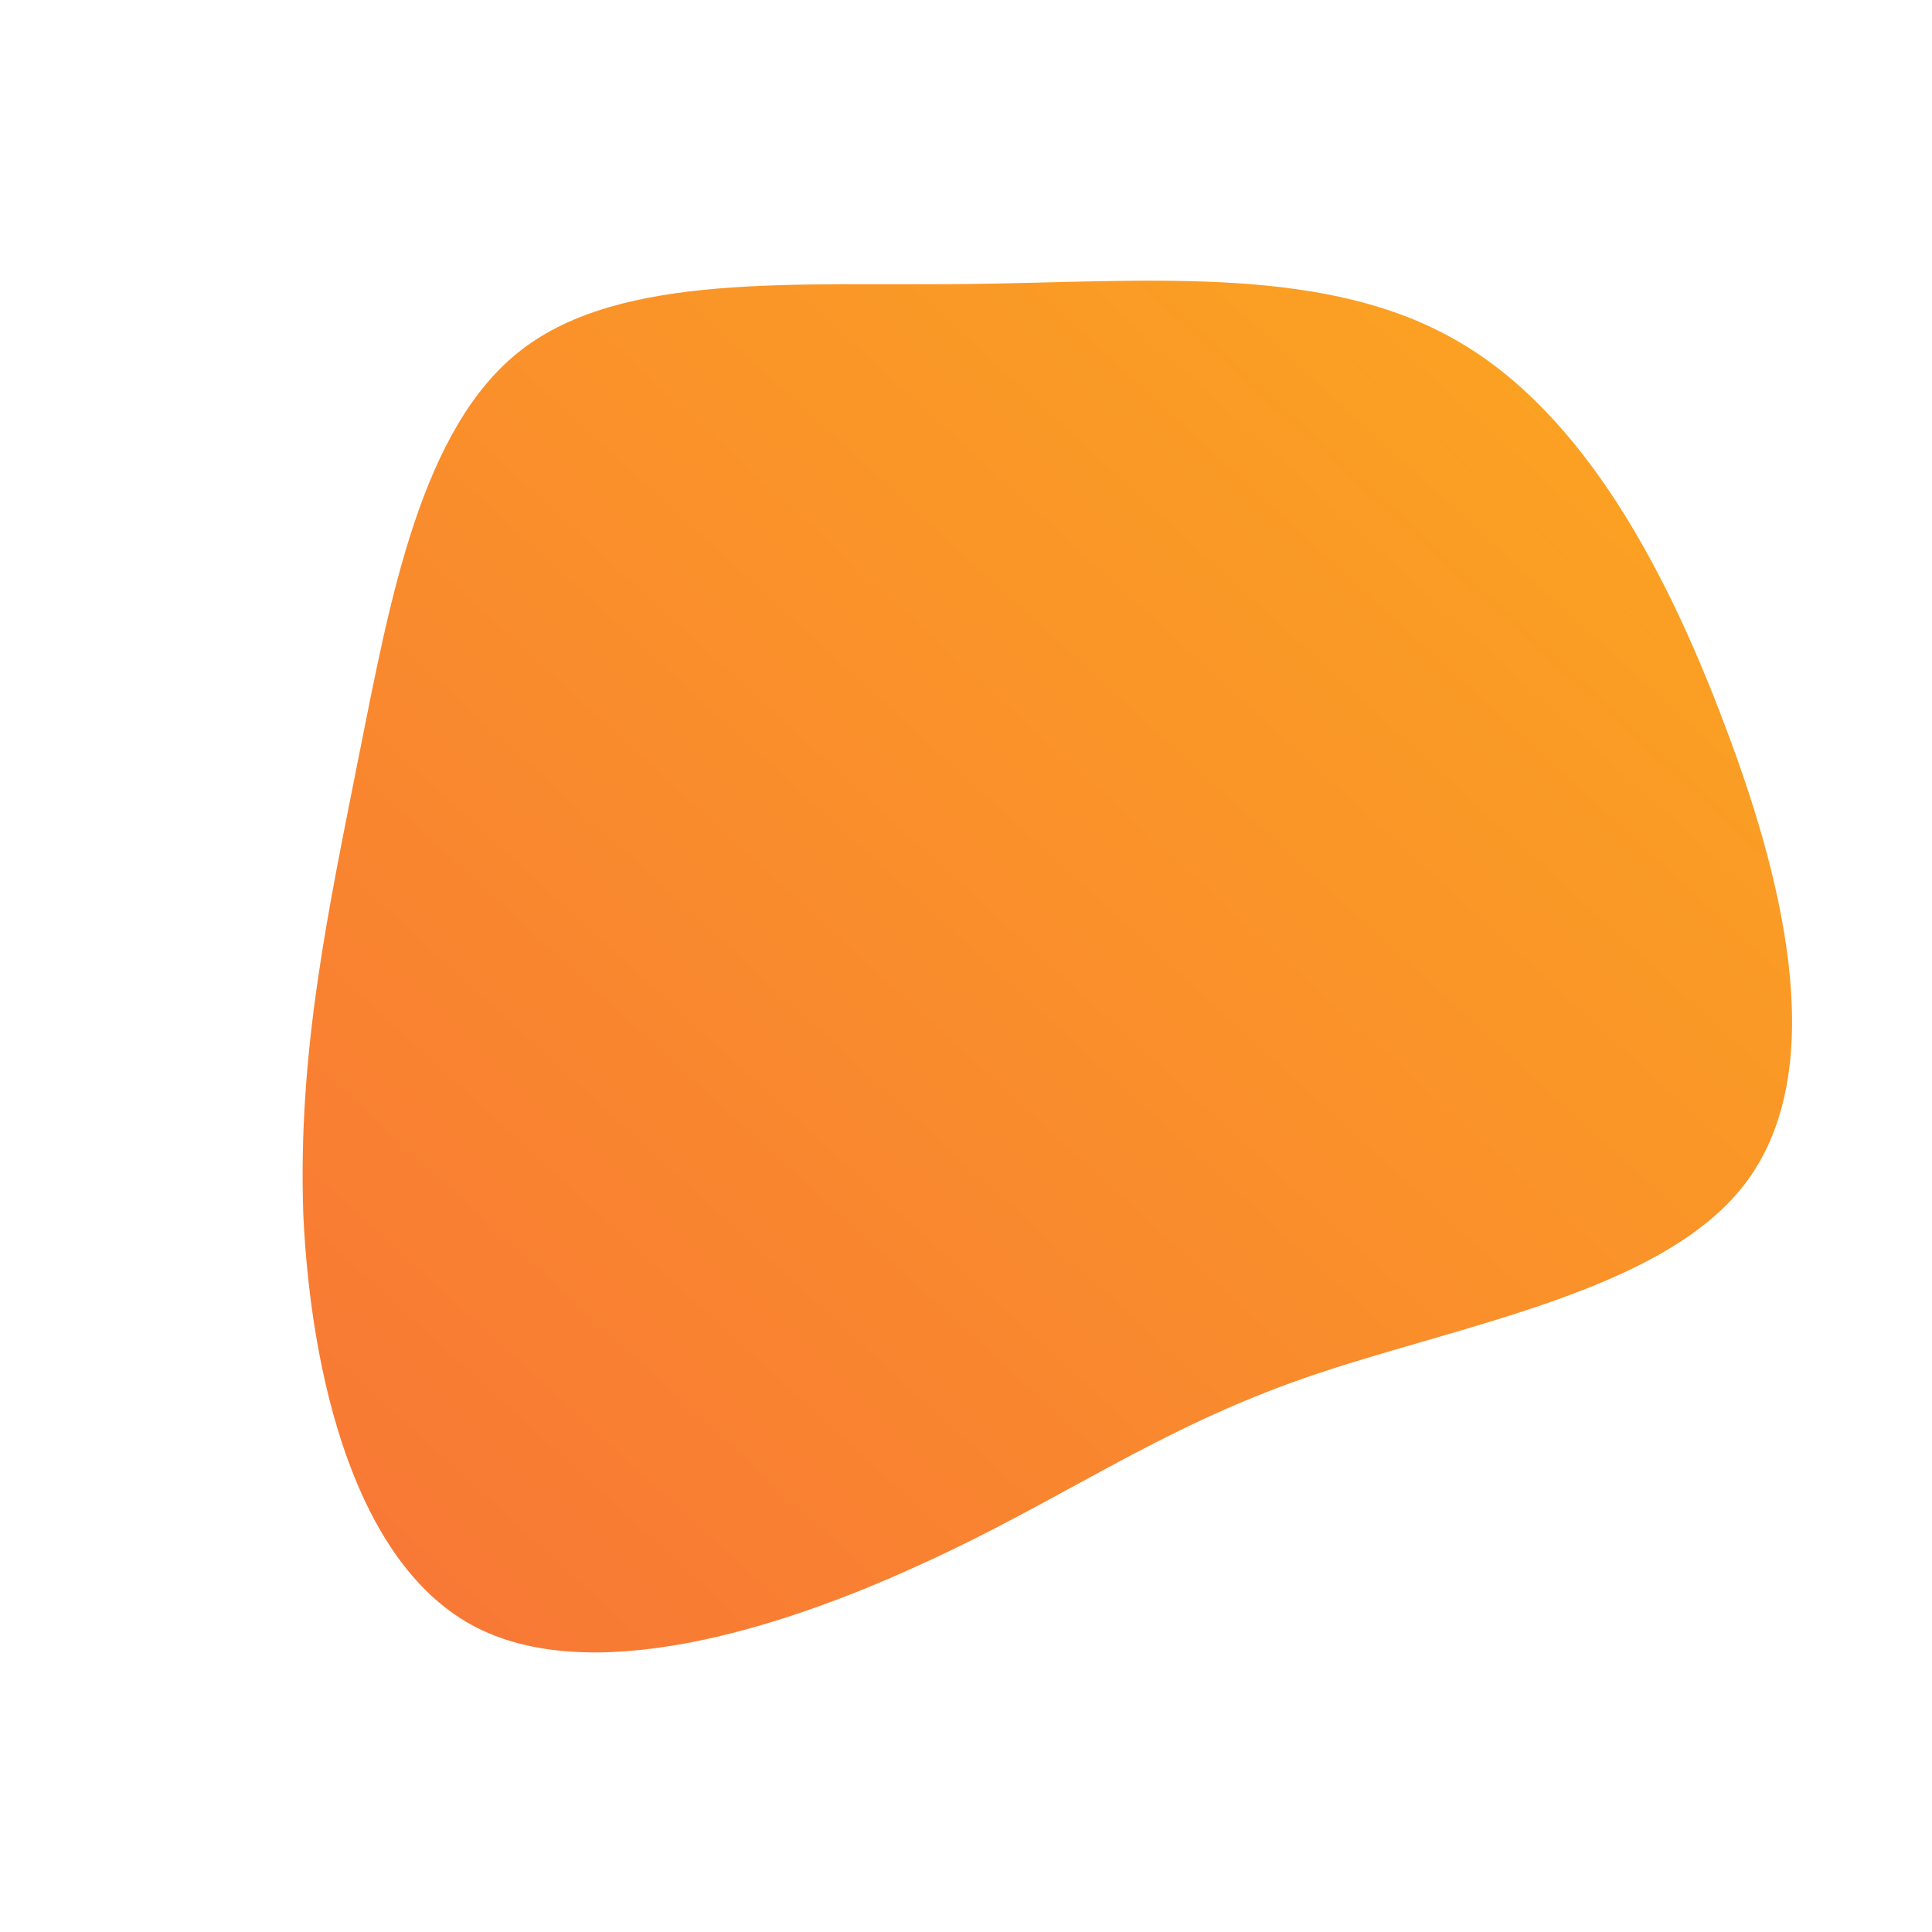 <!--?xml version="1.0" standalone="no"?-->              <svg id="sw-js-blob-svg" viewBox="0 0 100 100" xmlns="http://www.w3.org/2000/svg">                    <defs>                         <linearGradient id="sw-gradient" x1="0" x2="1" y1="1" y2="0">                            <stop id="stop1" stop-color="rgba(248, 117, 55, 1)" offset="0%"></stop>                            <stop id="stop2" stop-color="rgba(251, 168, 31, 1)" offset="100%"></stop>                        </linearGradient>                    </defs>                <path fill="url(#sw-gradient)" d="M24.8,-32.7C31.5,-29.2,36,-21.2,39.3,-12.4C42.6,-3.7,44.6,5.7,40.3,11.3C36,16.9,25.4,18.6,17.6,21.3C9.8,24,4.9,27.7,-2.4,31C-9.8,34.4,-19.6,37.4,-25.6,34.1C-31.6,30.8,-33.9,21.3,-34.3,12.9C-34.6,4.4,-33,-2.9,-31.4,-11C-29.8,-19,-28.2,-27.9,-23,-31.9C-17.8,-35.9,-8.9,-35.2,0.1,-35.3C9,-35.4,18,-36.3,24.8,-32.7Z" width="100%" height="100%" transform="translate(50 50)" stroke-width="0" style="transition: all 0.3s ease 0s;"></path>              </svg>